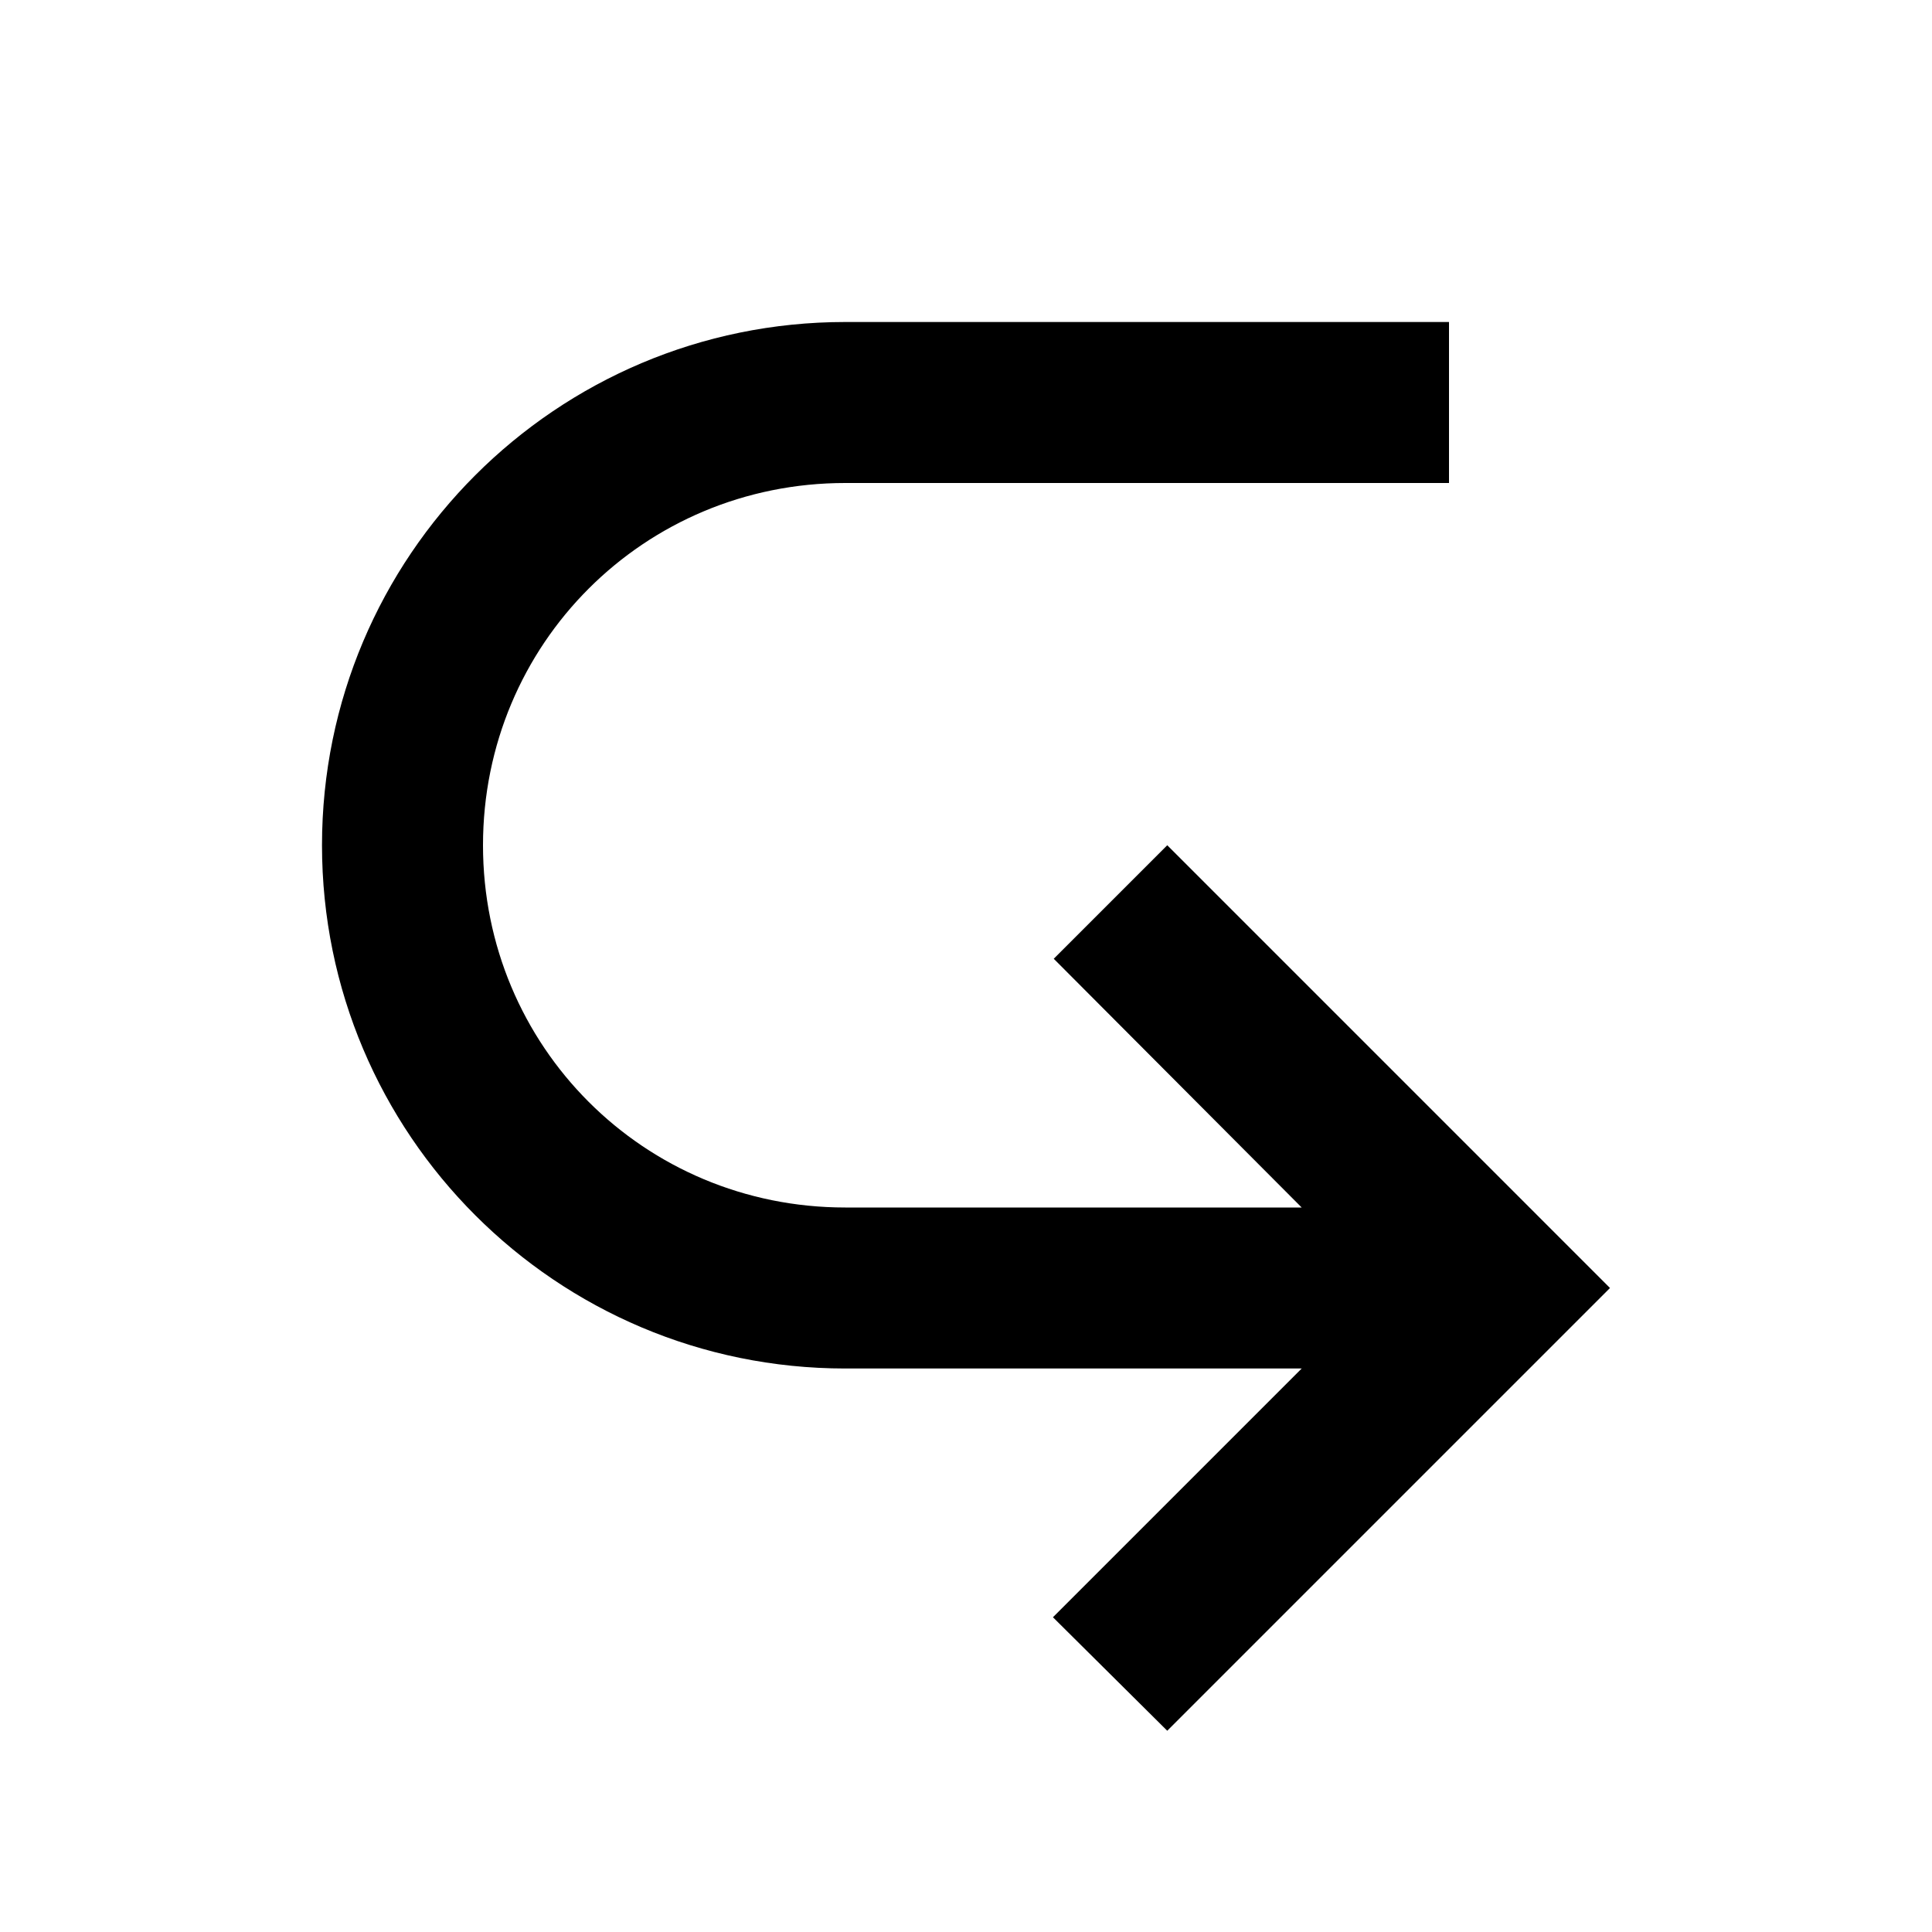 <svg width="24" height="24" viewBox="0 0 24 24"><path d="M20 16L14.5 21.5L13.08 20.09L16.17 17H10.5C6.91 17 4 14.09 4 10.5S6.91 4 10.5 4H18V6H10.5C8 6 6 8 6 10.5S8 15 10.5 15H16.17L13.09 11.91L14.5 10.5L20 16Z" /></svg>